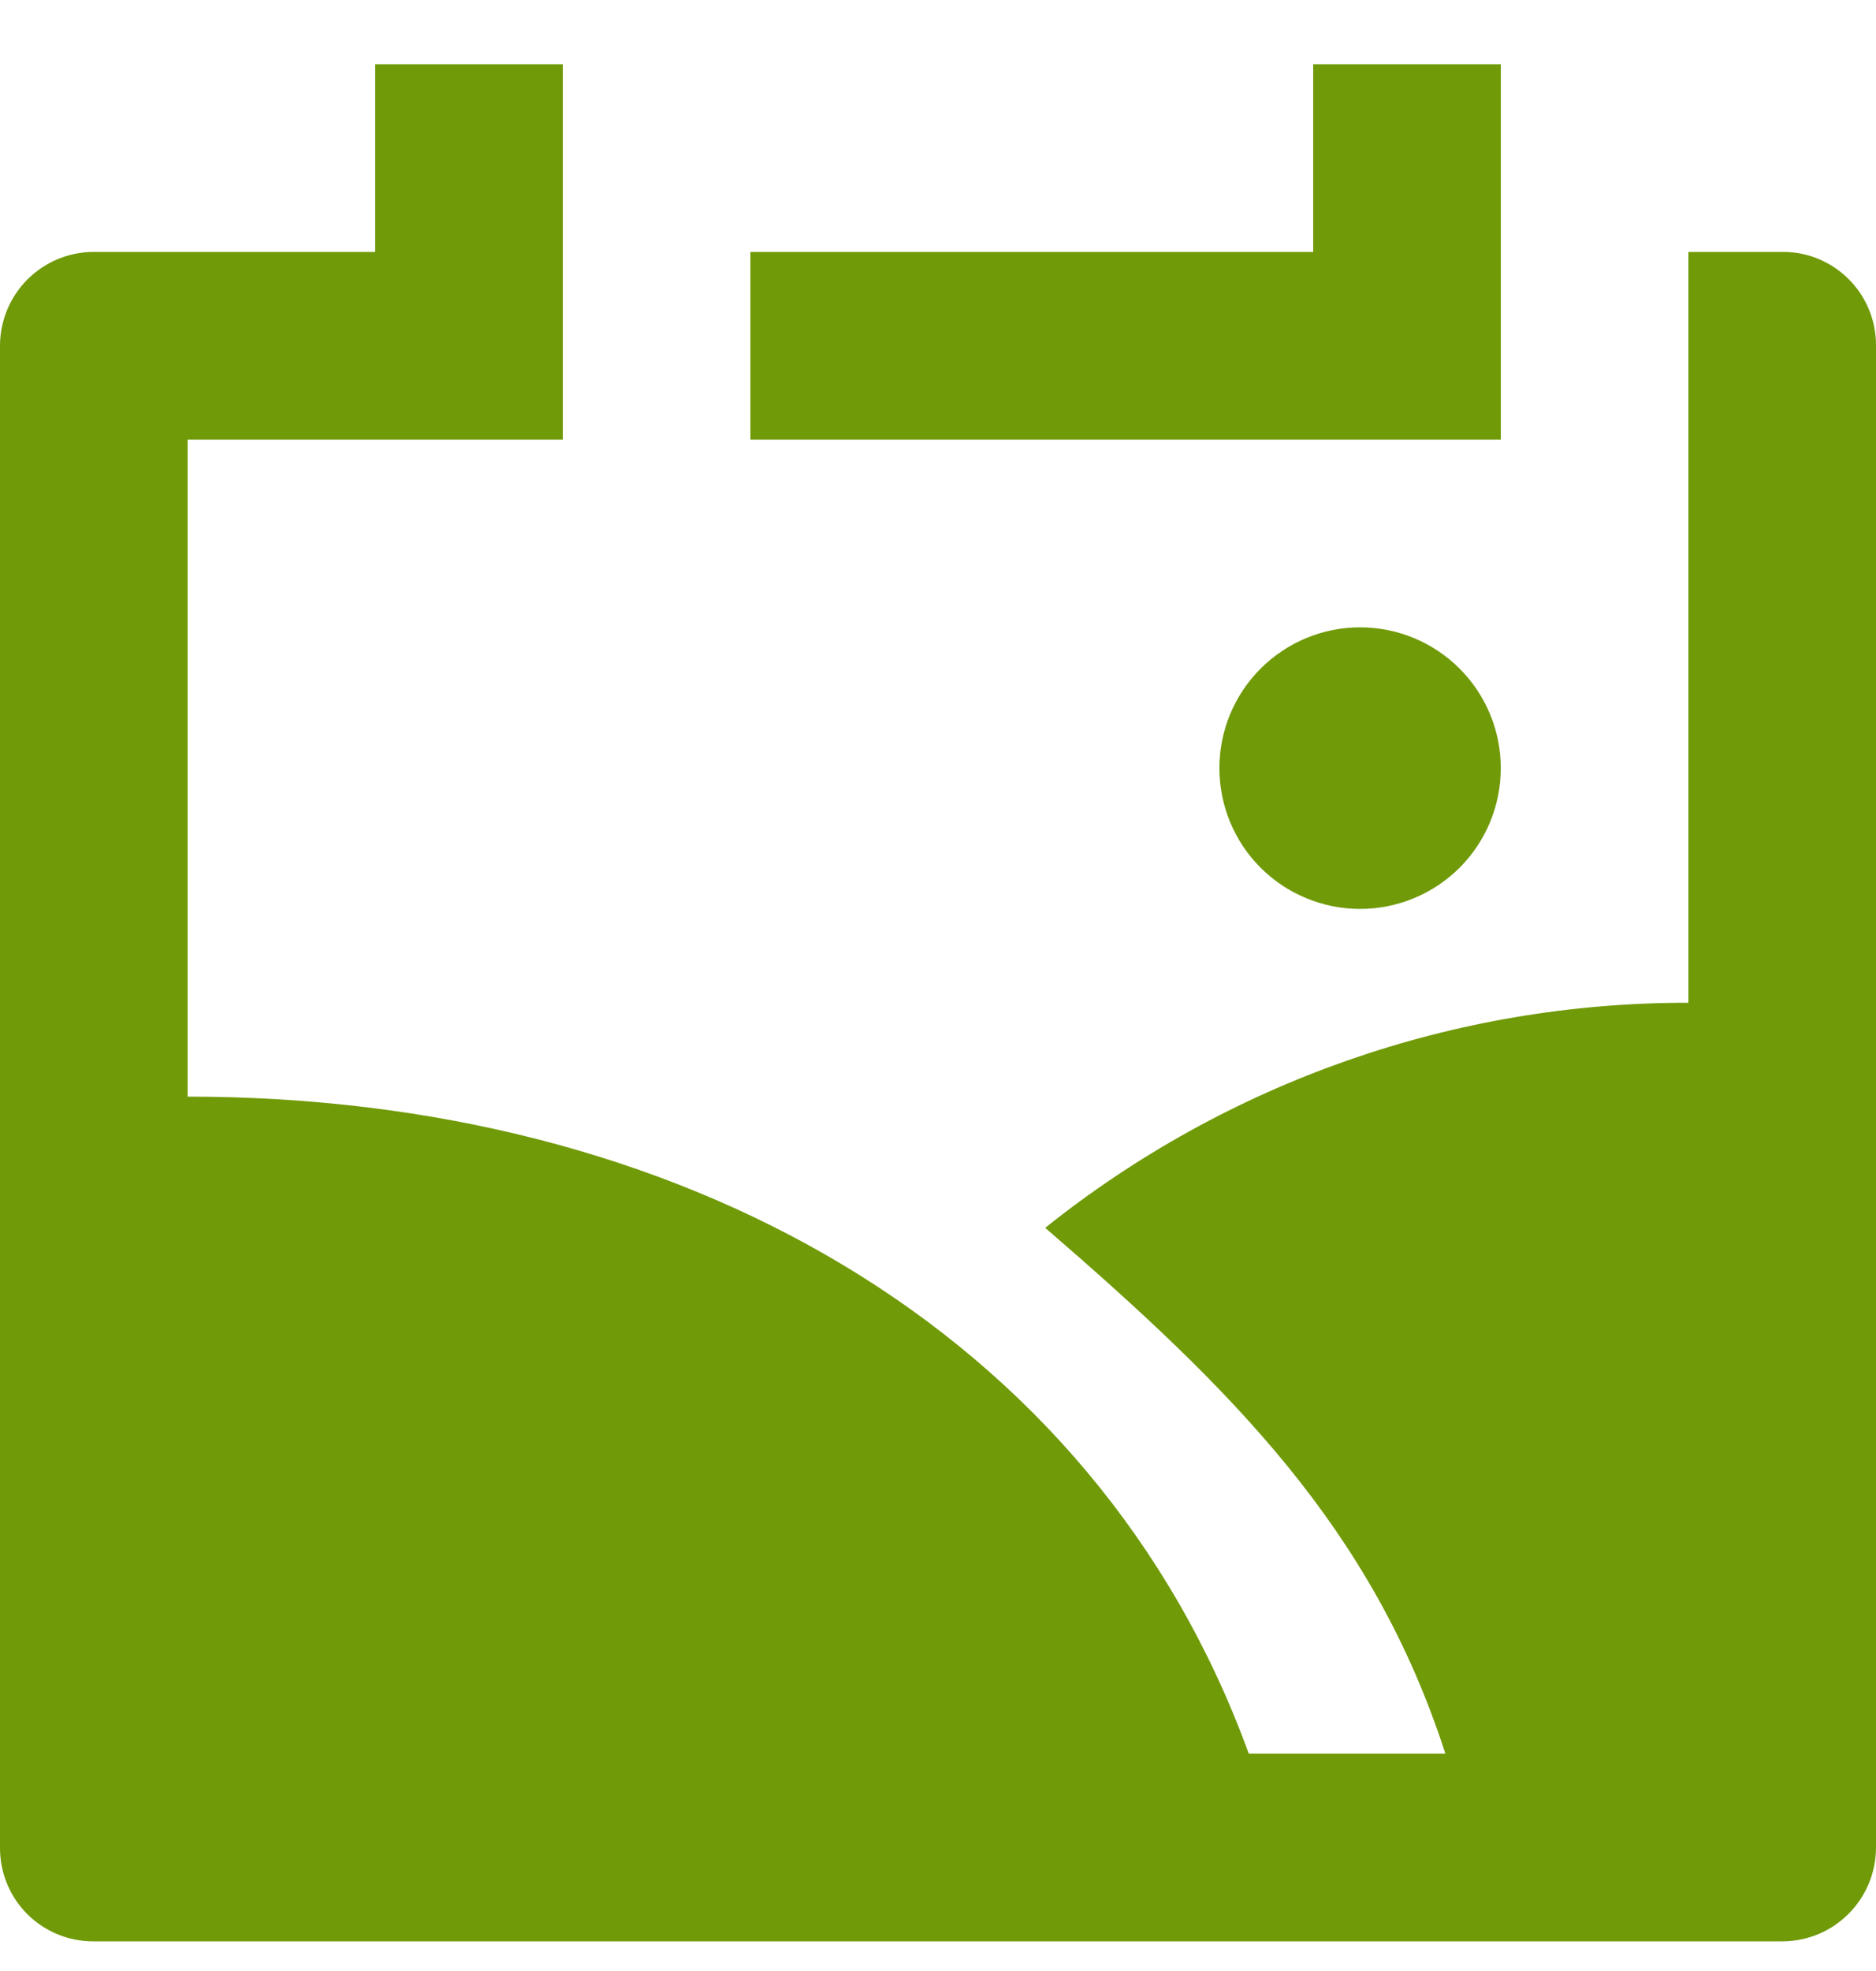 <svg width="20" height="21" viewBox="0 0 20 21" fill="none" xmlns="http://www.w3.org/2000/svg">
<path d="M15.409 18.684C14.633 16.285 13.132 14.799 11.143 13.082C13.089 11.526 15.508 10.68 18 10.684V2.684H19.008C19.556 2.684 20 3.129 20 3.677V19.691C19.998 19.954 19.893 20.205 19.707 20.391C19.522 20.577 19.271 20.682 19.008 20.684H0.992C0.729 20.684 0.476 20.579 0.29 20.393C0.104 20.207 -1.33455e-07 19.954 0 19.691V3.677C0.002 3.415 0.107 3.163 0.293 2.977C0.478 2.792 0.729 2.686 0.992 2.684H4V0.684H6V4.684H2V11.684C7.22 11.684 11.662 14.146 13.313 18.684H15.409ZM16 0.684V4.684H8V2.684H14V0.684H16ZM14.5 9.684C14.102 9.684 13.721 9.526 13.439 9.245C13.158 8.964 13 8.582 13 8.184C13 7.786 13.158 7.405 13.439 7.124C13.721 6.842 14.102 6.684 14.5 6.684C14.898 6.684 15.279 6.842 15.561 7.124C15.842 7.405 16 7.786 16 8.184C16 8.582 15.842 8.964 15.561 9.245C15.279 9.526 14.898 9.684 14.5 9.684Z" fill="#709A08"/>
</svg>
